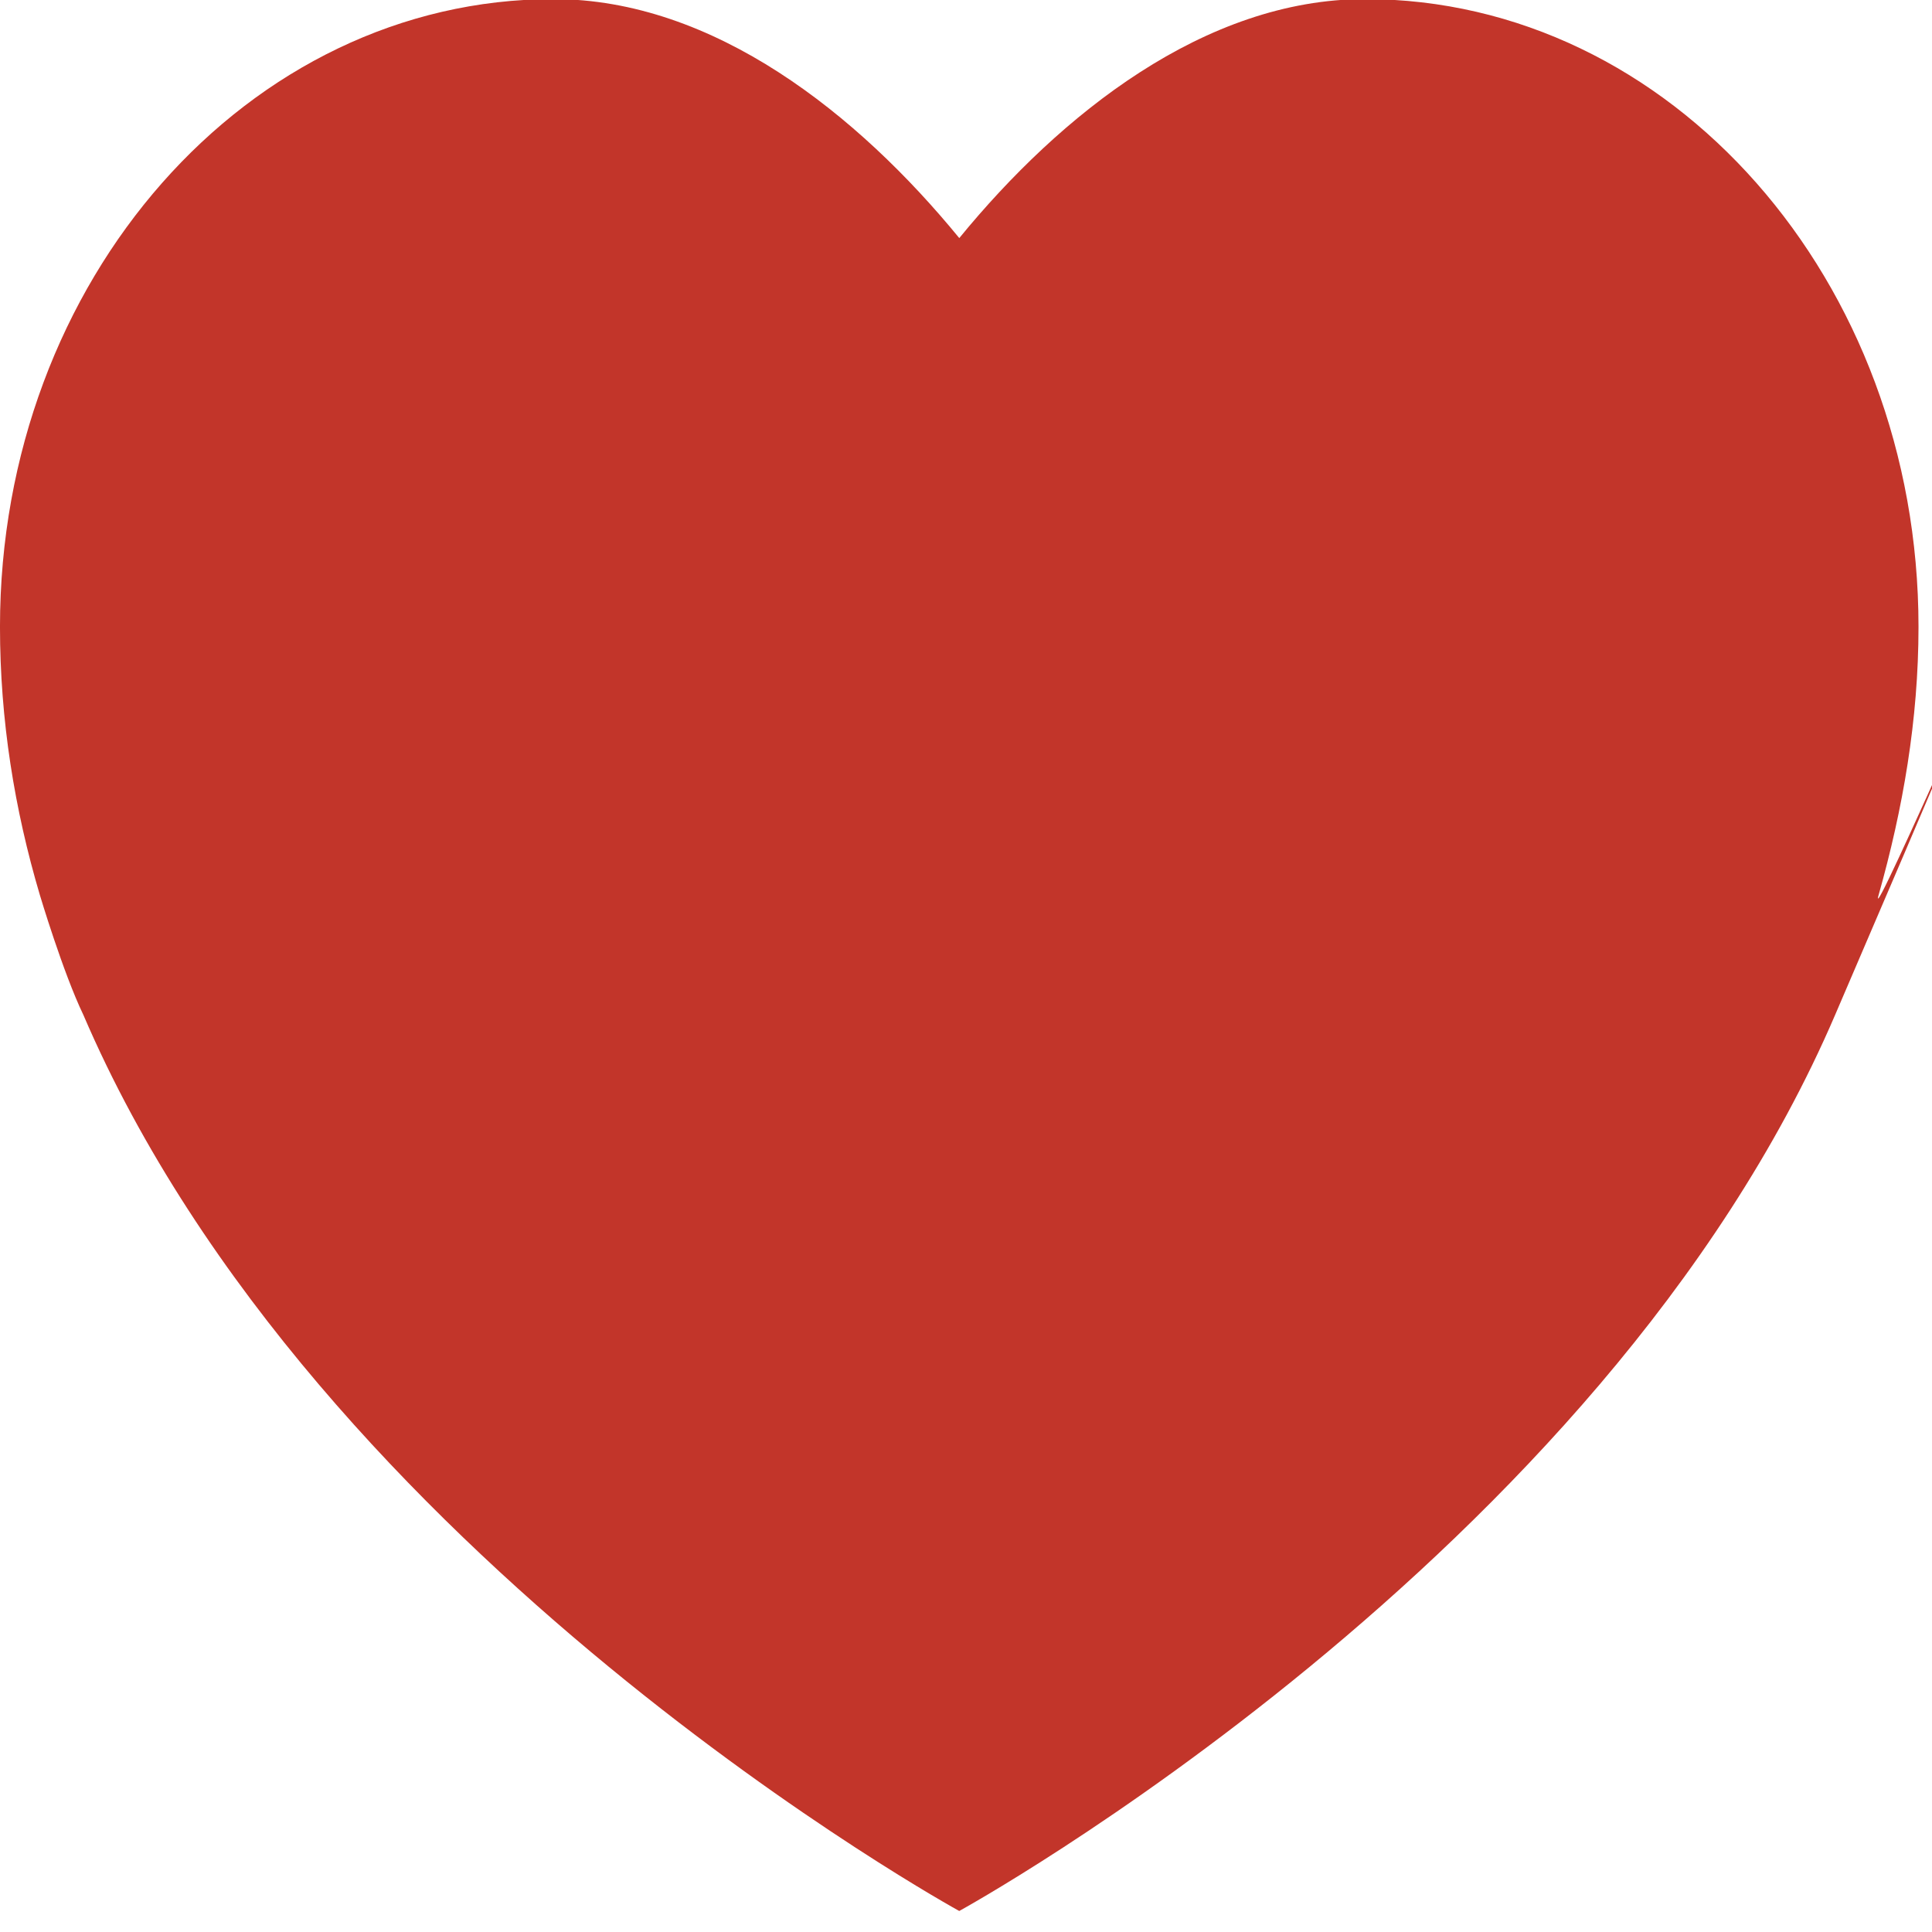<?xml version="1.0" encoding="UTF-8" standalone="no"?>
<svg id="svg2817" xmlns:rdf="http://www.w3.org/1999/02/22-rdf-syntax-ns#" xmlns="http://www.w3.org/2000/svg" height="16" width="16" version="1.0" xmlns:cc="http://creativecommons.org/ns#" xmlns:dc="http://purl.org/dc/elements/1.1/">
    <g id="g4389" fill="#c2352a" transform="matrix(.036 0 0 .039 0 -.697)">
        <g id="g4349" fill="#c2352a">
            <path id="path4351" fill="#c2352a" d="m314.02 17.679c-36.879 0-70.09 24.52-93.344 50.749-23.26-26.229-56.47-50.749-93.35-50.749-70.322 0-127.33 59.675-127.33 133.29 0 19.779 3.338 38.813 9.184 56.989 0 0 5.301 16.4 9.997 25.428 53.671 115.43 201.49 190.28 201.49 190.28s147.82-74.852 201.49-190.28 6.925-15.38 9.997-25.428c5.582-18.26 9.184-37.21 9.184-56.989 0-73.615-57.008-133.29-127.33-133.29z"/>
        </g>
    </g>
</svg>
